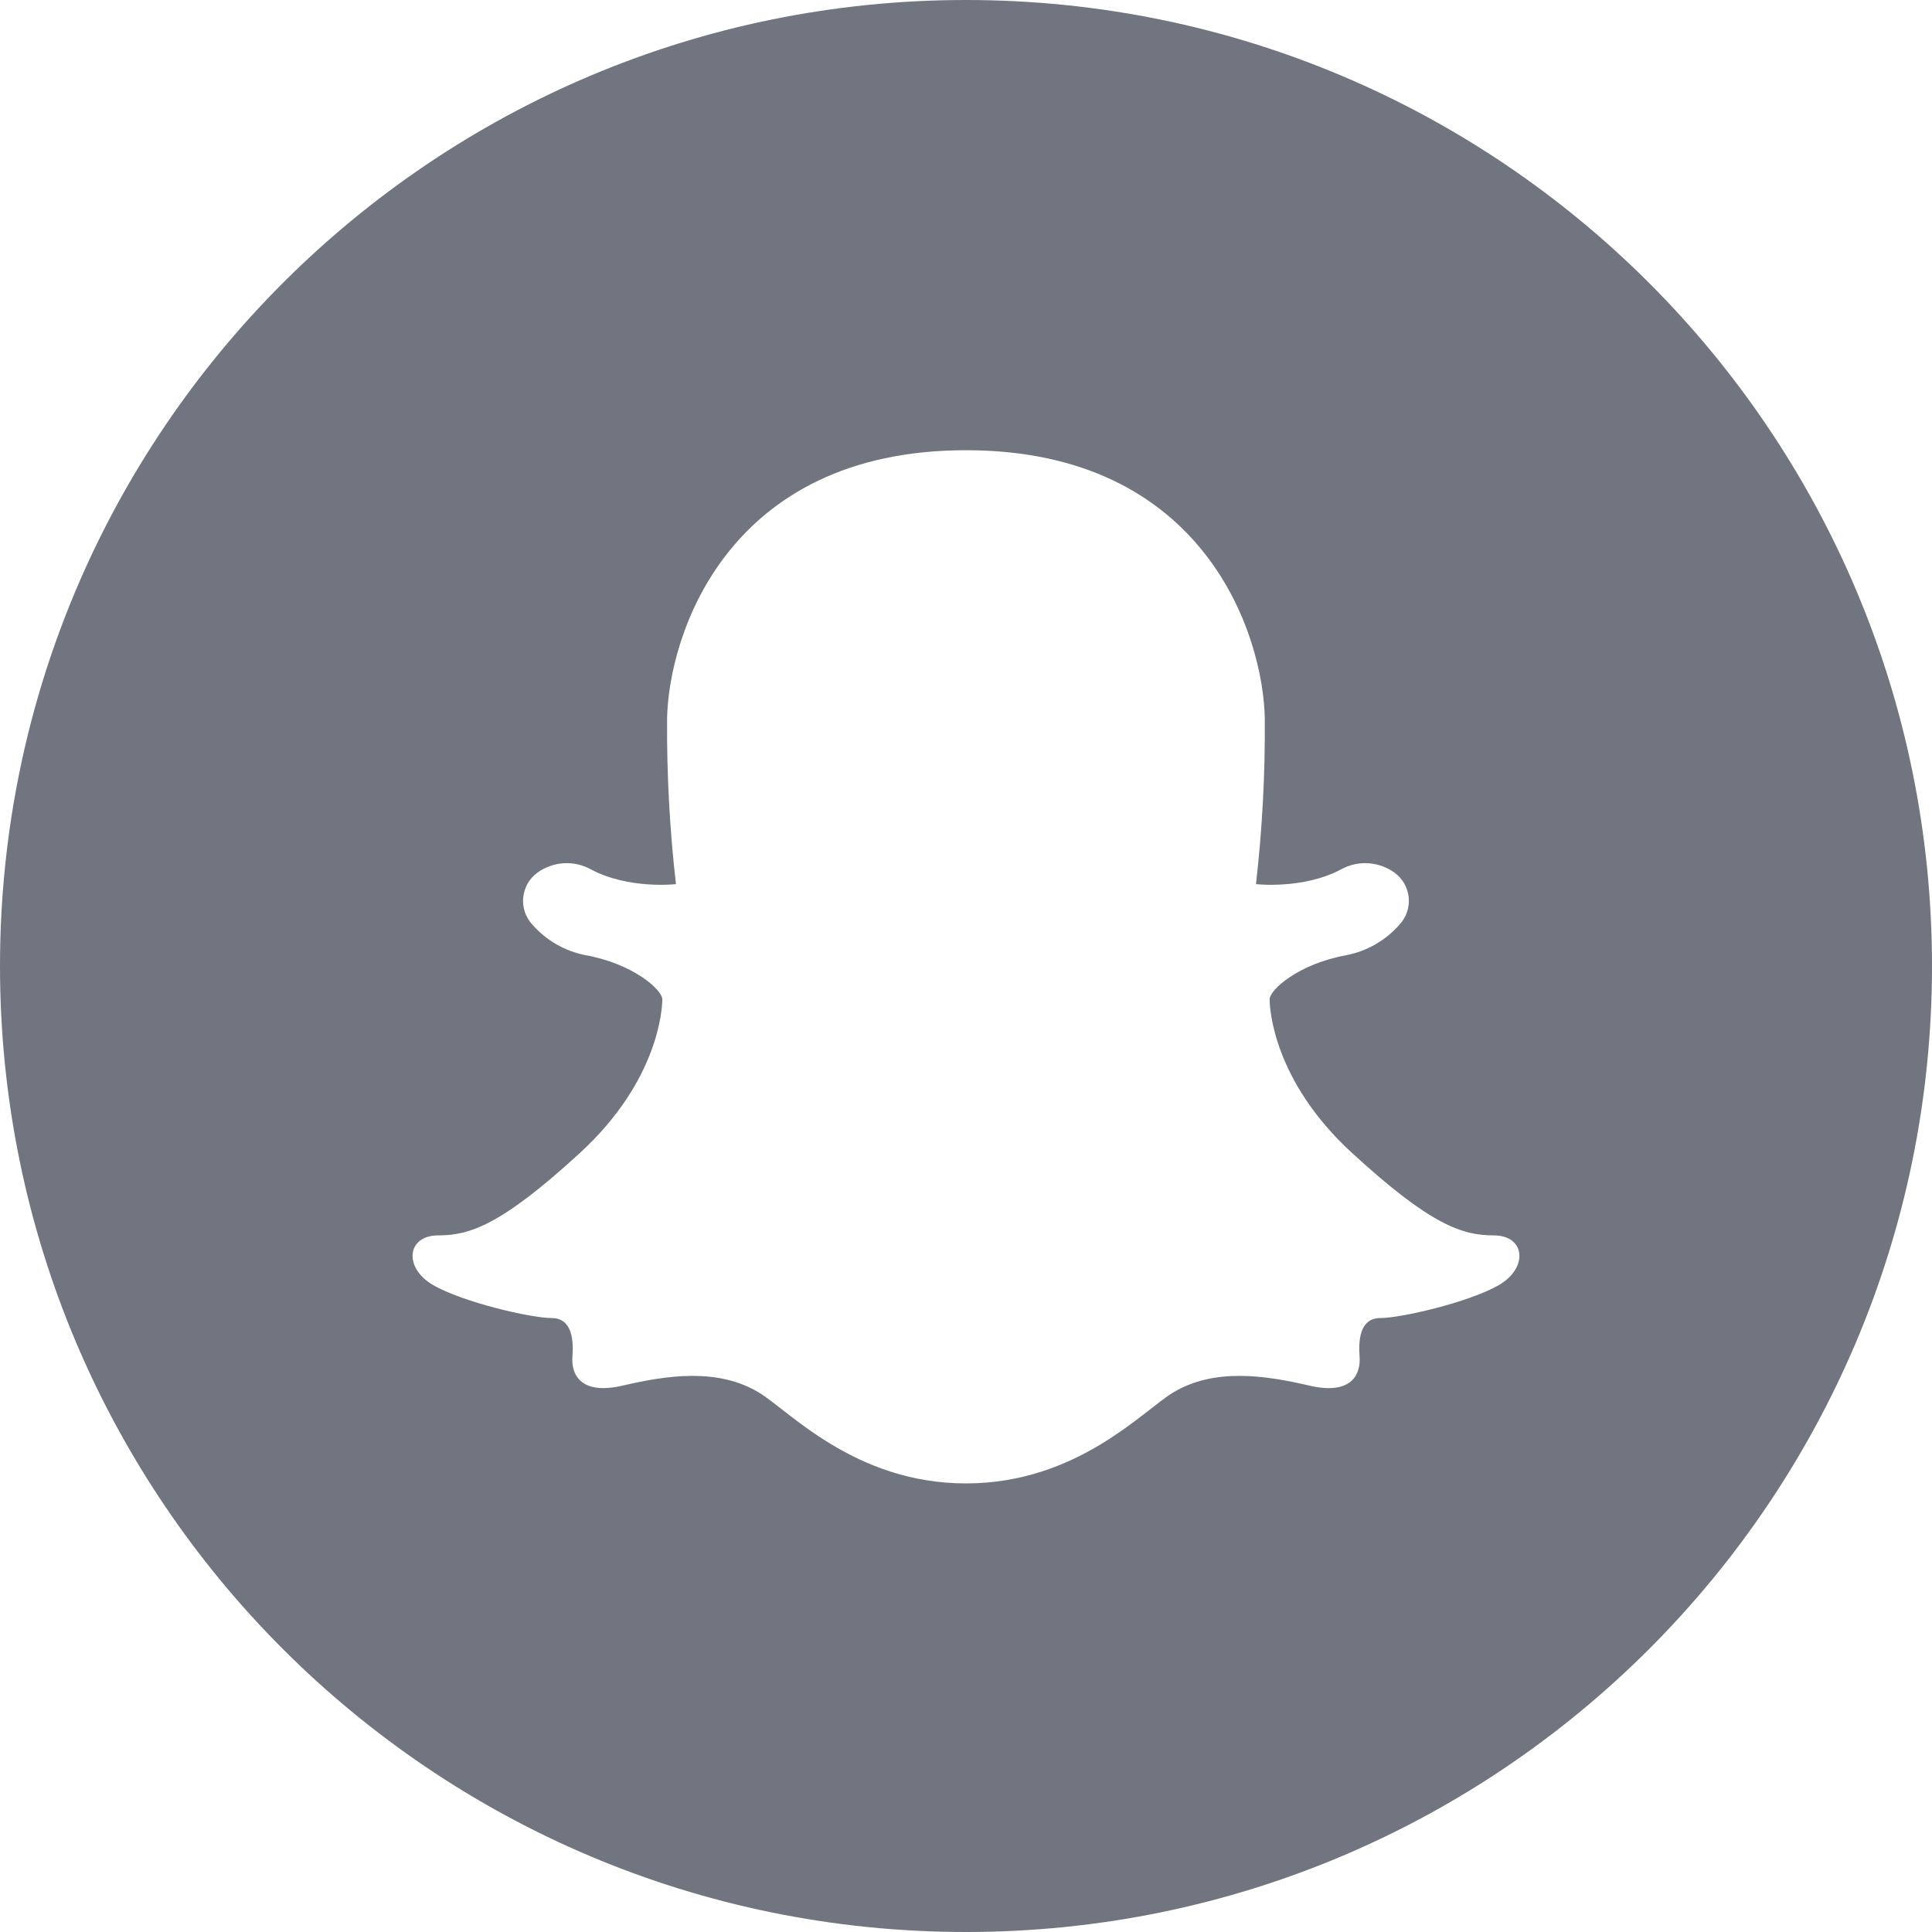 <svg width="32" height="32" viewBox="0 0 32 32" fill="none" xmlns="http://www.w3.org/2000/svg">
<g clip-path="url(#clip0_7001_48)">
<path d="M16 0C7.163 0 0 7.163 0 16C0 24.837 7.163 32 16 32C24.837 32 32 24.837 32 16C32 7.163 24.837 0 16 0ZM24.827 21.284C24.335 21.569 23.206 21.831 22.862 21.831C22.519 21.831 22.499 22.208 22.519 22.47C22.54 22.733 22.414 23.121 21.682 22.949C20.95 22.778 20.112 22.655 19.431 23.064C18.937 23.36 17.844 24.57 16 24.57C14.156 24.57 13.063 23.36 12.569 23.064C11.888 22.655 11.05 22.778 10.318 22.949C9.586 23.12 9.46 22.733 9.481 22.47C9.501 22.208 9.481 21.831 9.137 21.831C8.794 21.831 7.664 21.569 7.173 21.284C6.681 20.999 6.736 20.462 7.258 20.462C7.781 20.462 8.305 20.291 9.609 19.093C10.913 17.895 10.97 16.698 10.97 16.55C10.97 16.402 10.502 15.964 9.688 15.819C9.352 15.751 9.046 15.574 8.819 15.316C8.763 15.256 8.721 15.185 8.694 15.108C8.668 15.03 8.658 14.948 8.666 14.867C8.674 14.785 8.699 14.707 8.739 14.635C8.779 14.564 8.835 14.503 8.901 14.454C9.027 14.363 9.177 14.309 9.333 14.298C9.489 14.288 9.644 14.322 9.782 14.397C10.411 14.735 11.196 14.644 11.196 14.644C11.091 13.735 11.043 12.821 11.049 11.906C11.072 10.537 12.033 7.457 15.999 7.457C19.966 7.457 20.927 10.537 20.949 11.906C20.956 12.821 20.907 13.735 20.803 14.644C20.803 14.644 21.588 14.735 22.217 14.397C22.354 14.322 22.51 14.288 22.666 14.298C22.822 14.309 22.972 14.363 23.098 14.454C23.164 14.503 23.219 14.564 23.26 14.635C23.3 14.707 23.325 14.785 23.333 14.867C23.34 14.948 23.331 15.03 23.304 15.108C23.278 15.185 23.235 15.256 23.179 15.316C22.952 15.574 22.647 15.751 22.31 15.819C21.497 15.964 21.029 16.401 21.029 16.55C21.029 16.698 21.086 17.896 22.39 19.093C23.694 20.291 24.219 20.462 24.742 20.462C25.264 20.462 25.319 20.999 24.827 21.284Z" fill="#71757F"/>
</g>
<defs>
<clipPath id="clip0_7001_48">
<rect width="32" height="32" fill="white"/>
</clipPath>
</defs>
</svg>
